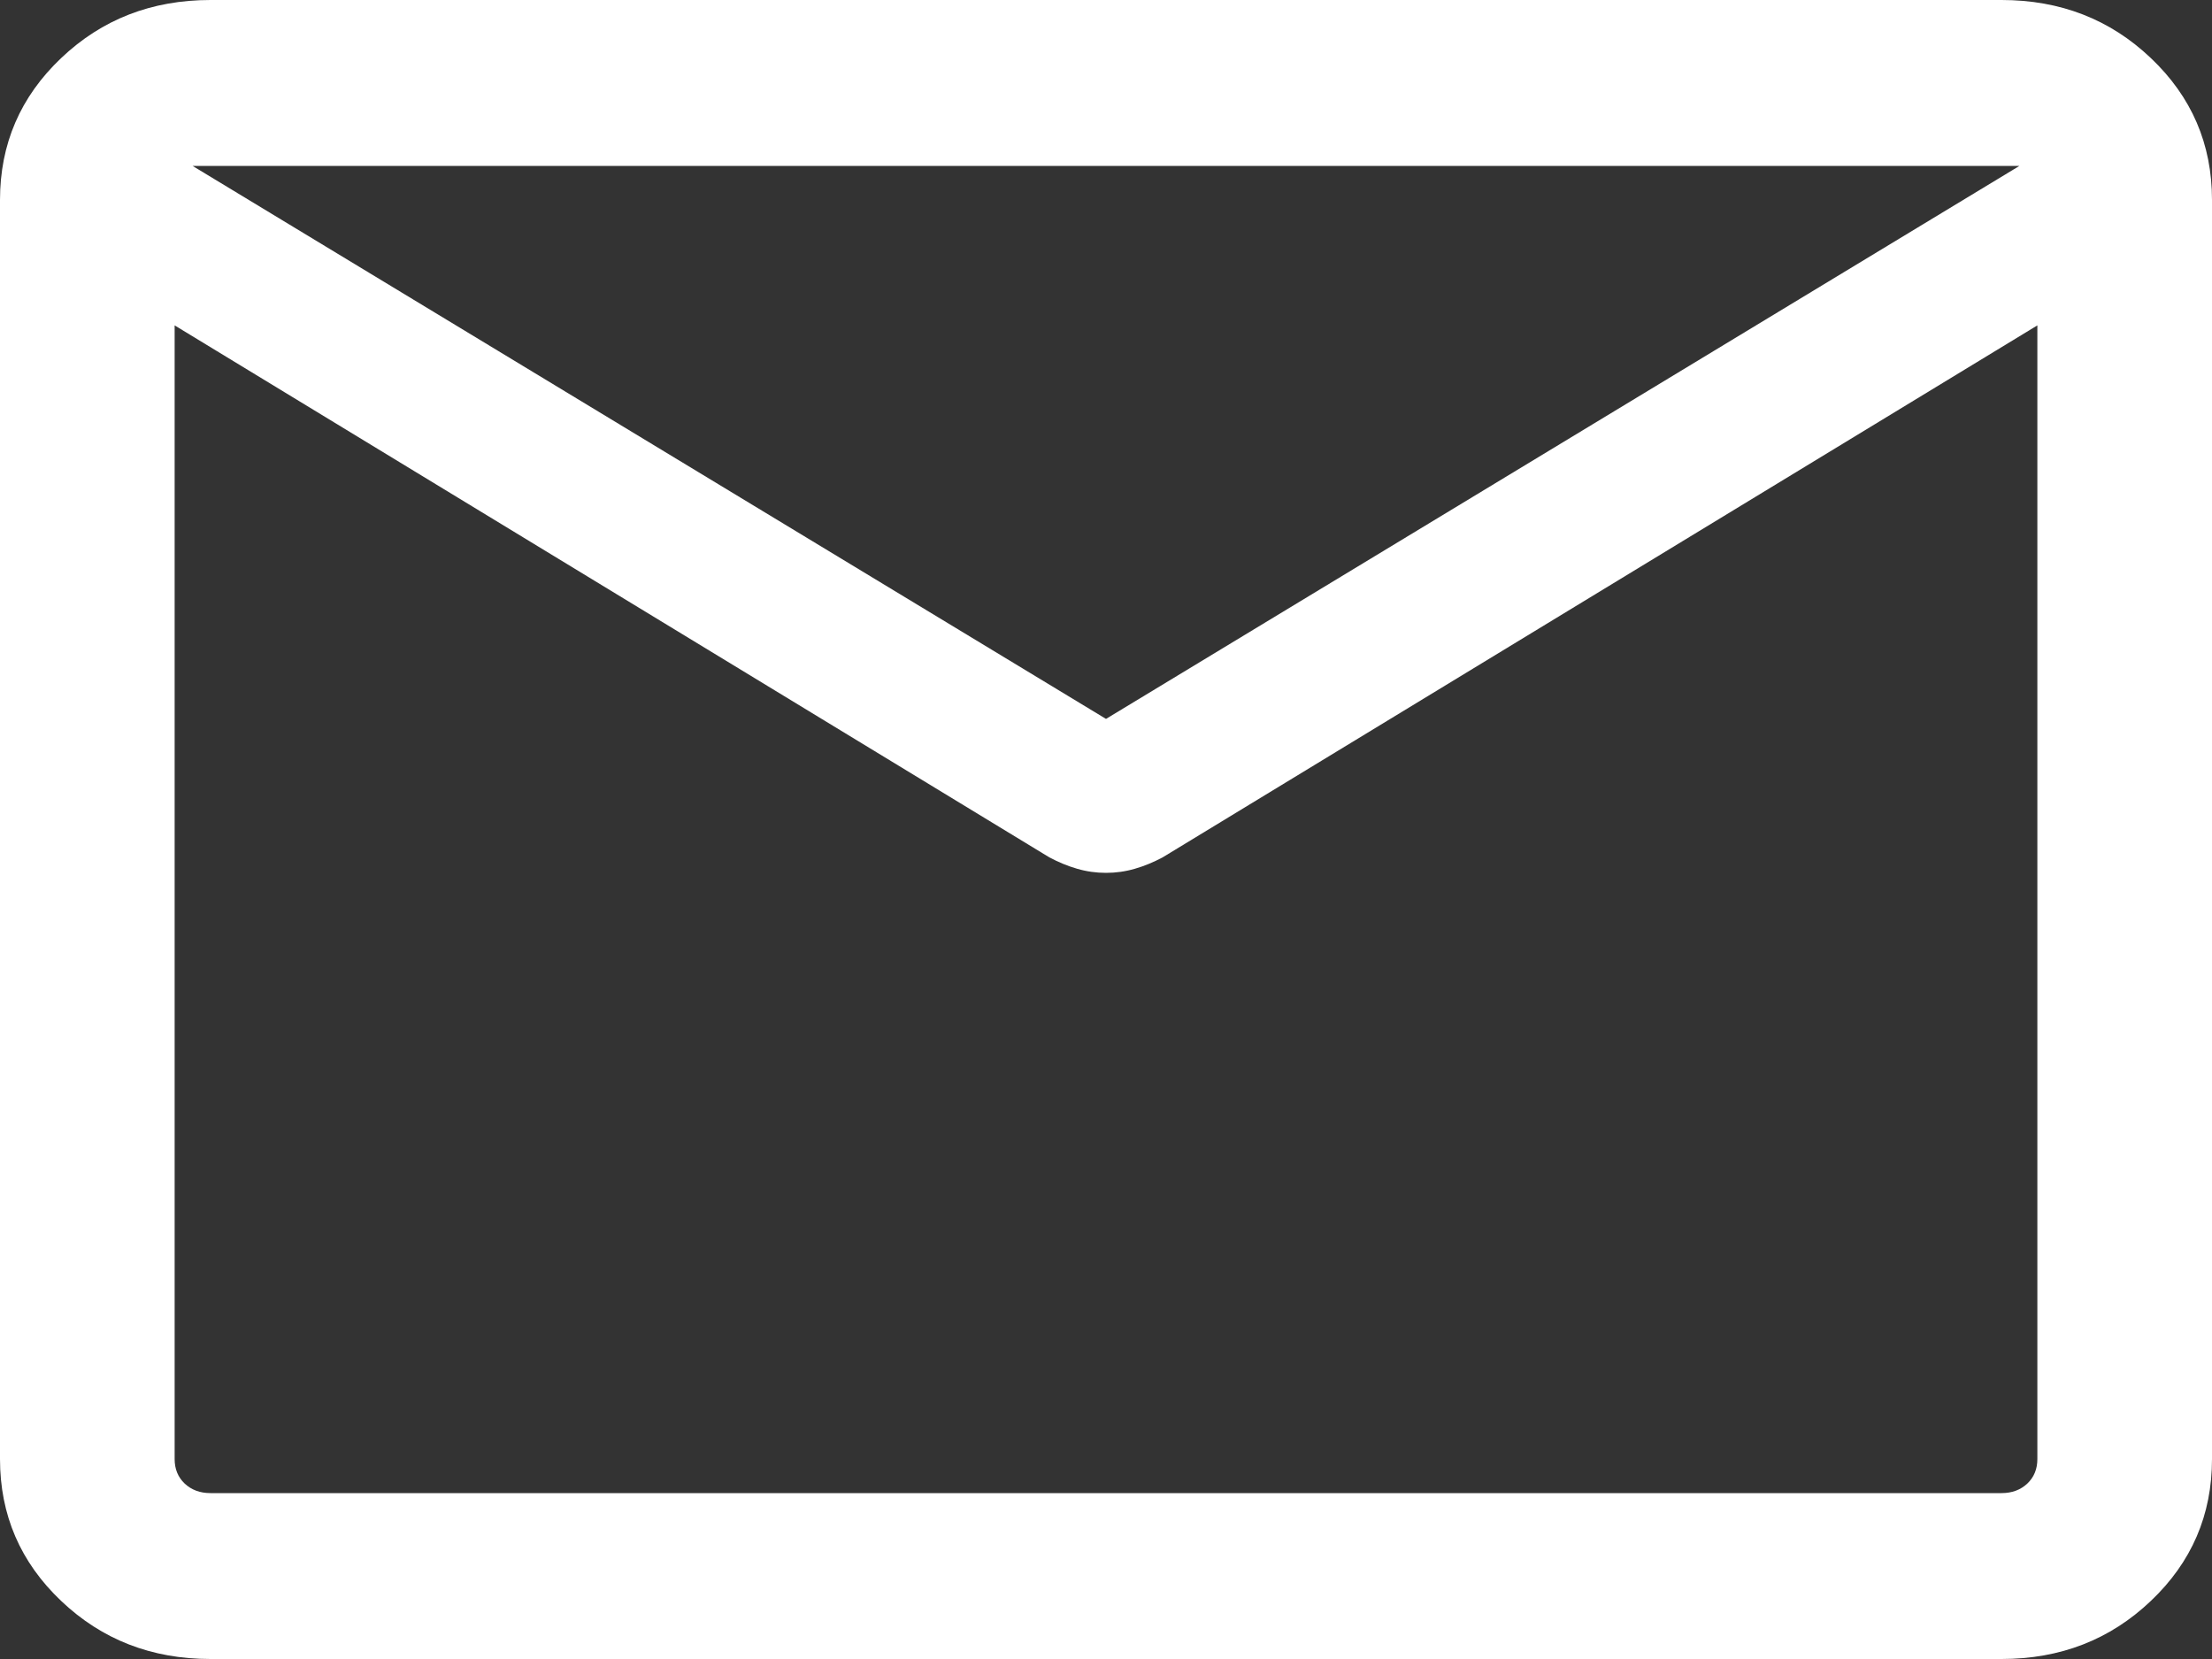 <svg width="20" height="15" viewBox="0 0 20 15" fill="none" xmlns="http://www.w3.org/2000/svg">
<rect x="0" y="0" width="20" height="15" fill="#333333" stroke="none"/>
<path d="M1.903 15C1.371 15 0.921 14.825 0.553 14.475C0.184 14.125 0 13.697 0 13.192V1.808C0 1.303 0.184 0.875 0.553 0.525C0.921 0.175 1.371 0 1.903 0H18.097C18.629 0 19.079 0.175 19.447 0.525C19.816 0.875 20 1.303 20 1.808V13.192C20 13.697 19.816 14.125 19.447 14.475C19.079 14.825 18.629 15 18.097 15H1.903ZM18.421 2.942L10.512 7.752C10.431 7.795 10.348 7.83 10.261 7.855C10.175 7.88 10.088 7.892 10 7.892C9.912 7.892 9.825 7.88 9.739 7.855C9.652 7.83 9.569 7.795 9.488 7.752L1.579 2.942V13.192C1.579 13.282 1.609 13.356 1.67 13.414C1.731 13.471 1.808 13.5 1.903 13.5H18.097C18.192 13.5 18.269 13.471 18.33 13.414C18.391 13.356 18.421 13.282 18.421 13.192V2.942ZM10 6.5L18.259 1.5H1.741L10 6.5ZM1.579 3.173V2.03V2.059V2.028V3.173Z" fill="white"/>
</svg>
